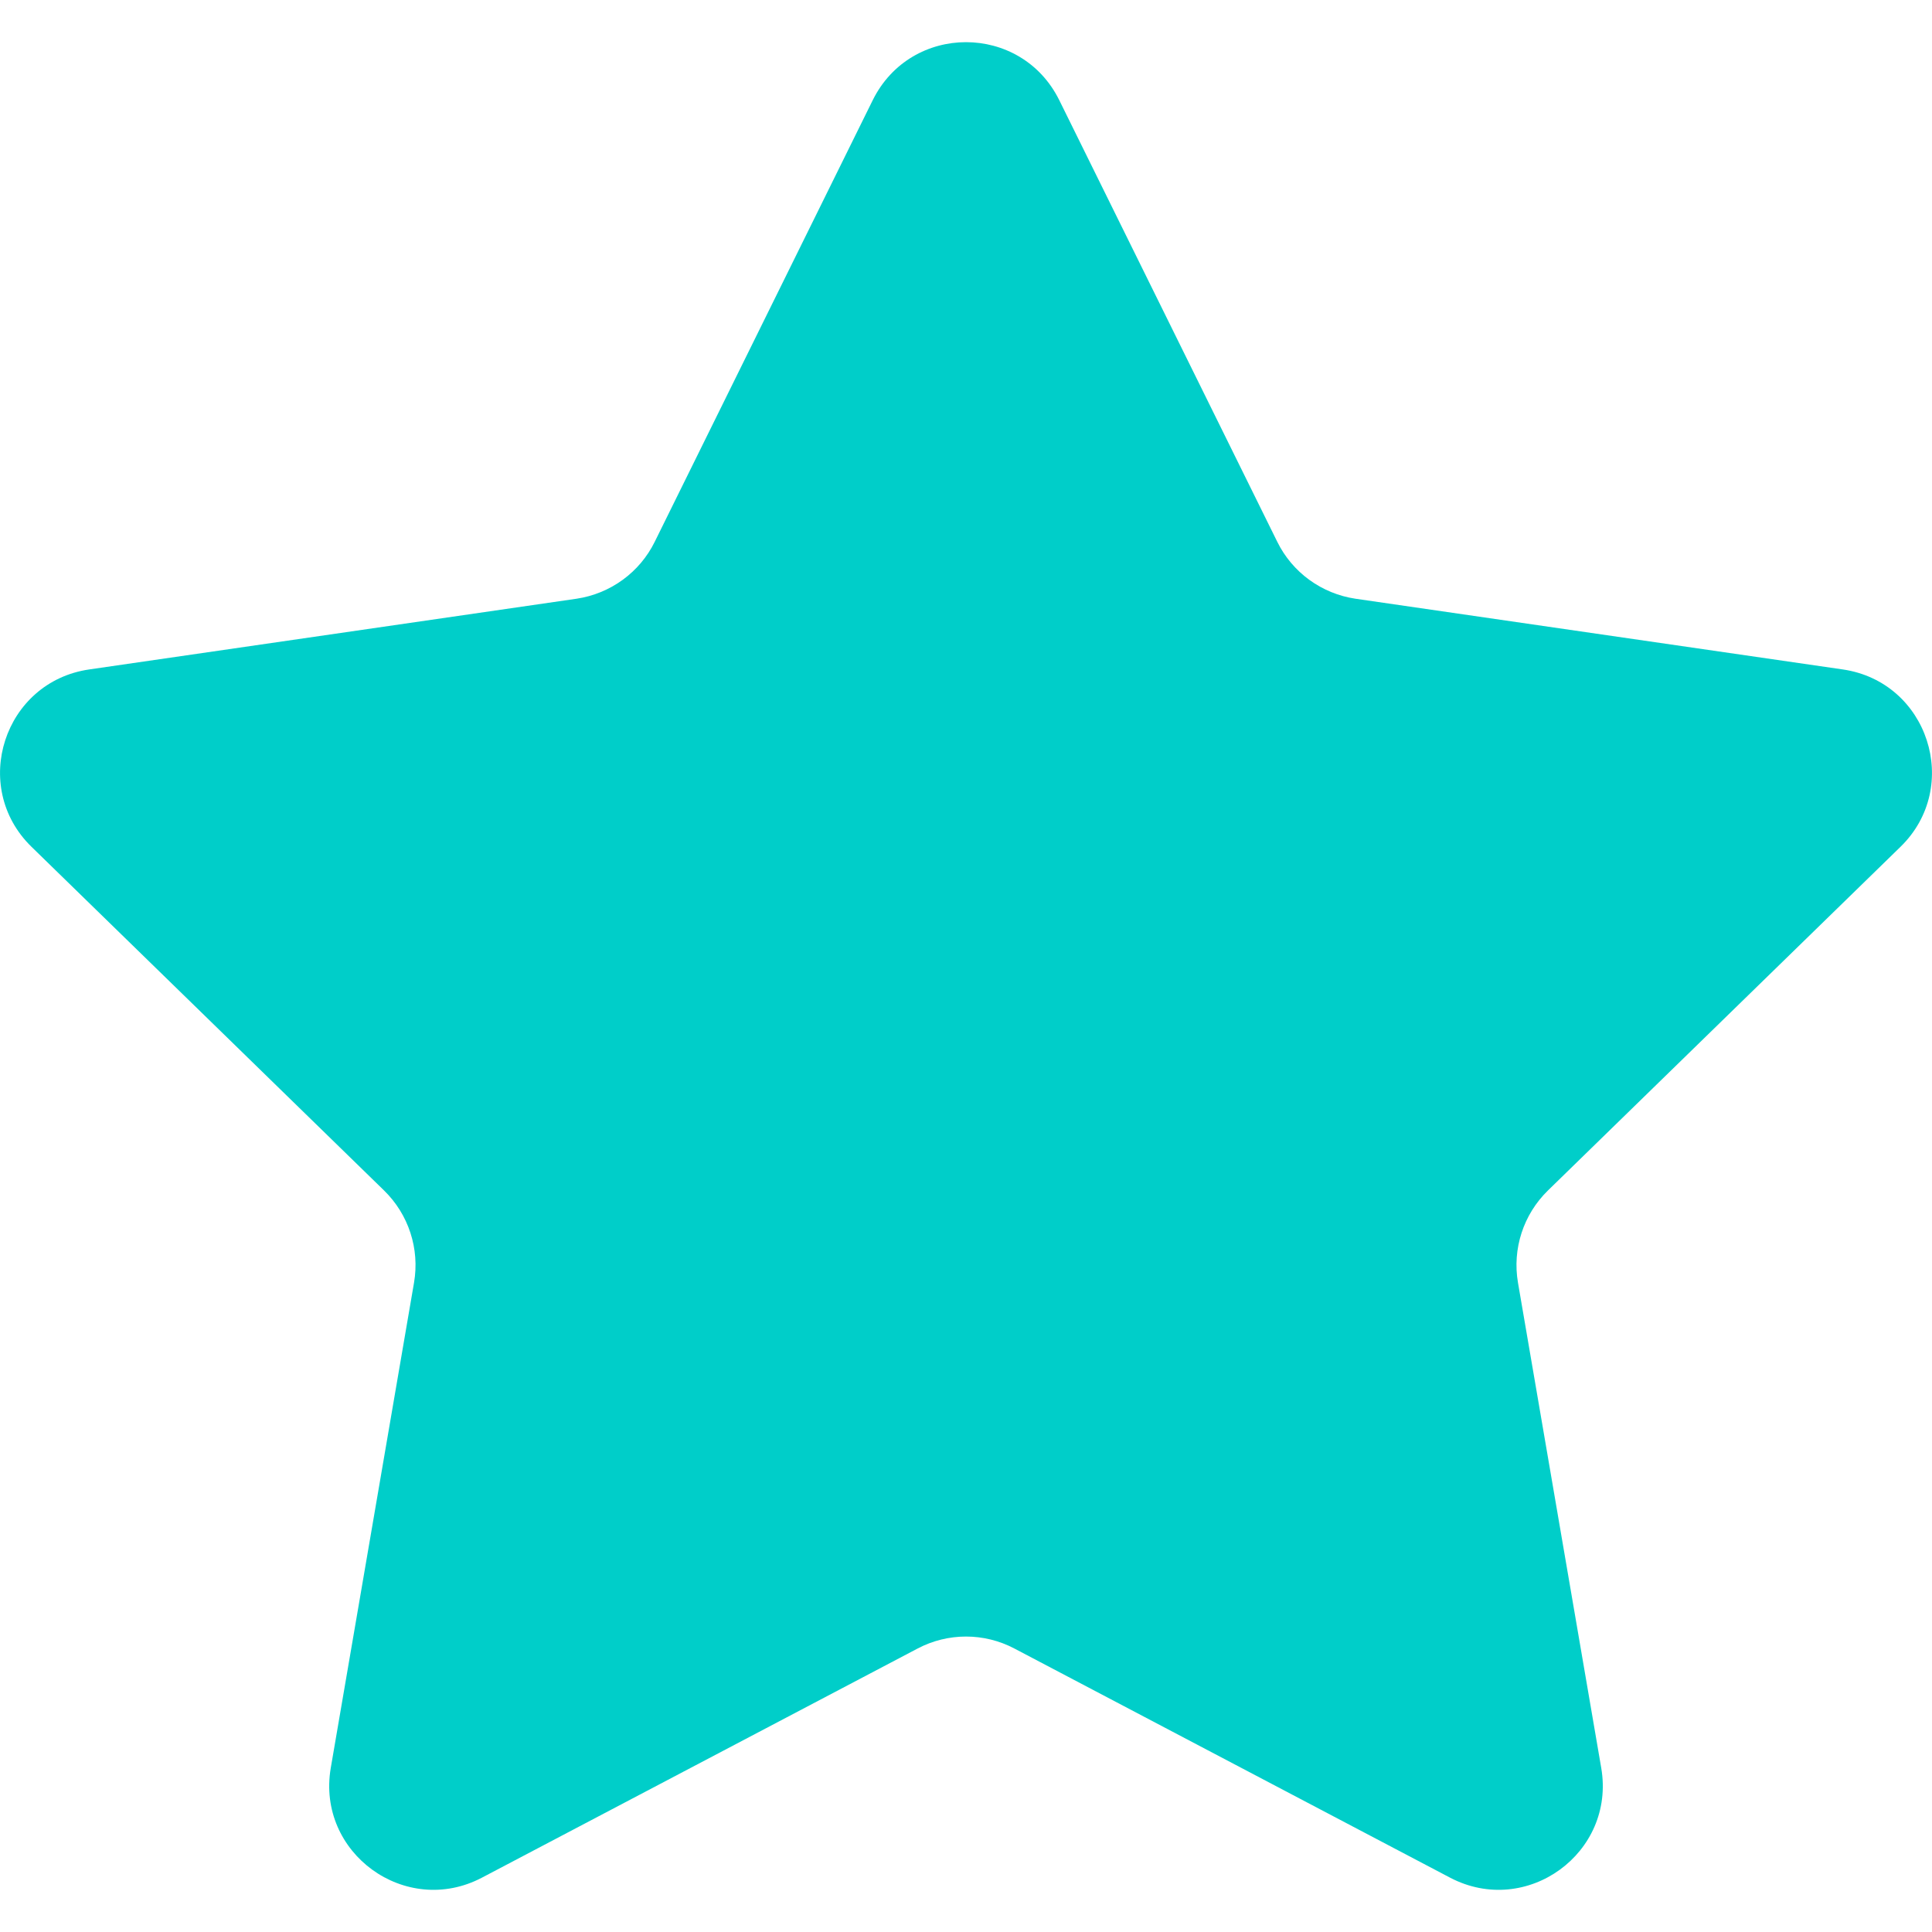<svg width="10" height="10" viewBox="0 0 10 10" fill="none" xmlns="http://www.w3.org/2000/svg">
<path d="M5.483 0.519L6.611 2.804C6.689 2.963 6.841 3.073 7.016 3.099L9.538 3.465C9.98 3.529 10.156 4.072 9.837 4.383L8.012 6.162C7.885 6.286 7.827 6.464 7.857 6.639L8.288 9.151C8.363 9.591 7.902 9.926 7.506 9.719L5.251 8.533C5.094 8.45 4.906 8.45 4.749 8.533L2.494 9.719C2.099 9.926 1.637 9.591 1.712 9.151L2.143 6.639C2.173 6.464 2.115 6.286 1.988 6.162L0.163 4.383C-0.156 4.072 0.02 3.529 0.462 3.465L2.984 3.099C3.159 3.073 3.311 2.963 3.389 2.804L4.517 0.519C4.715 0.118 5.285 0.118 5.483 0.519Z" fill="#00CEC9"/>
</svg>
